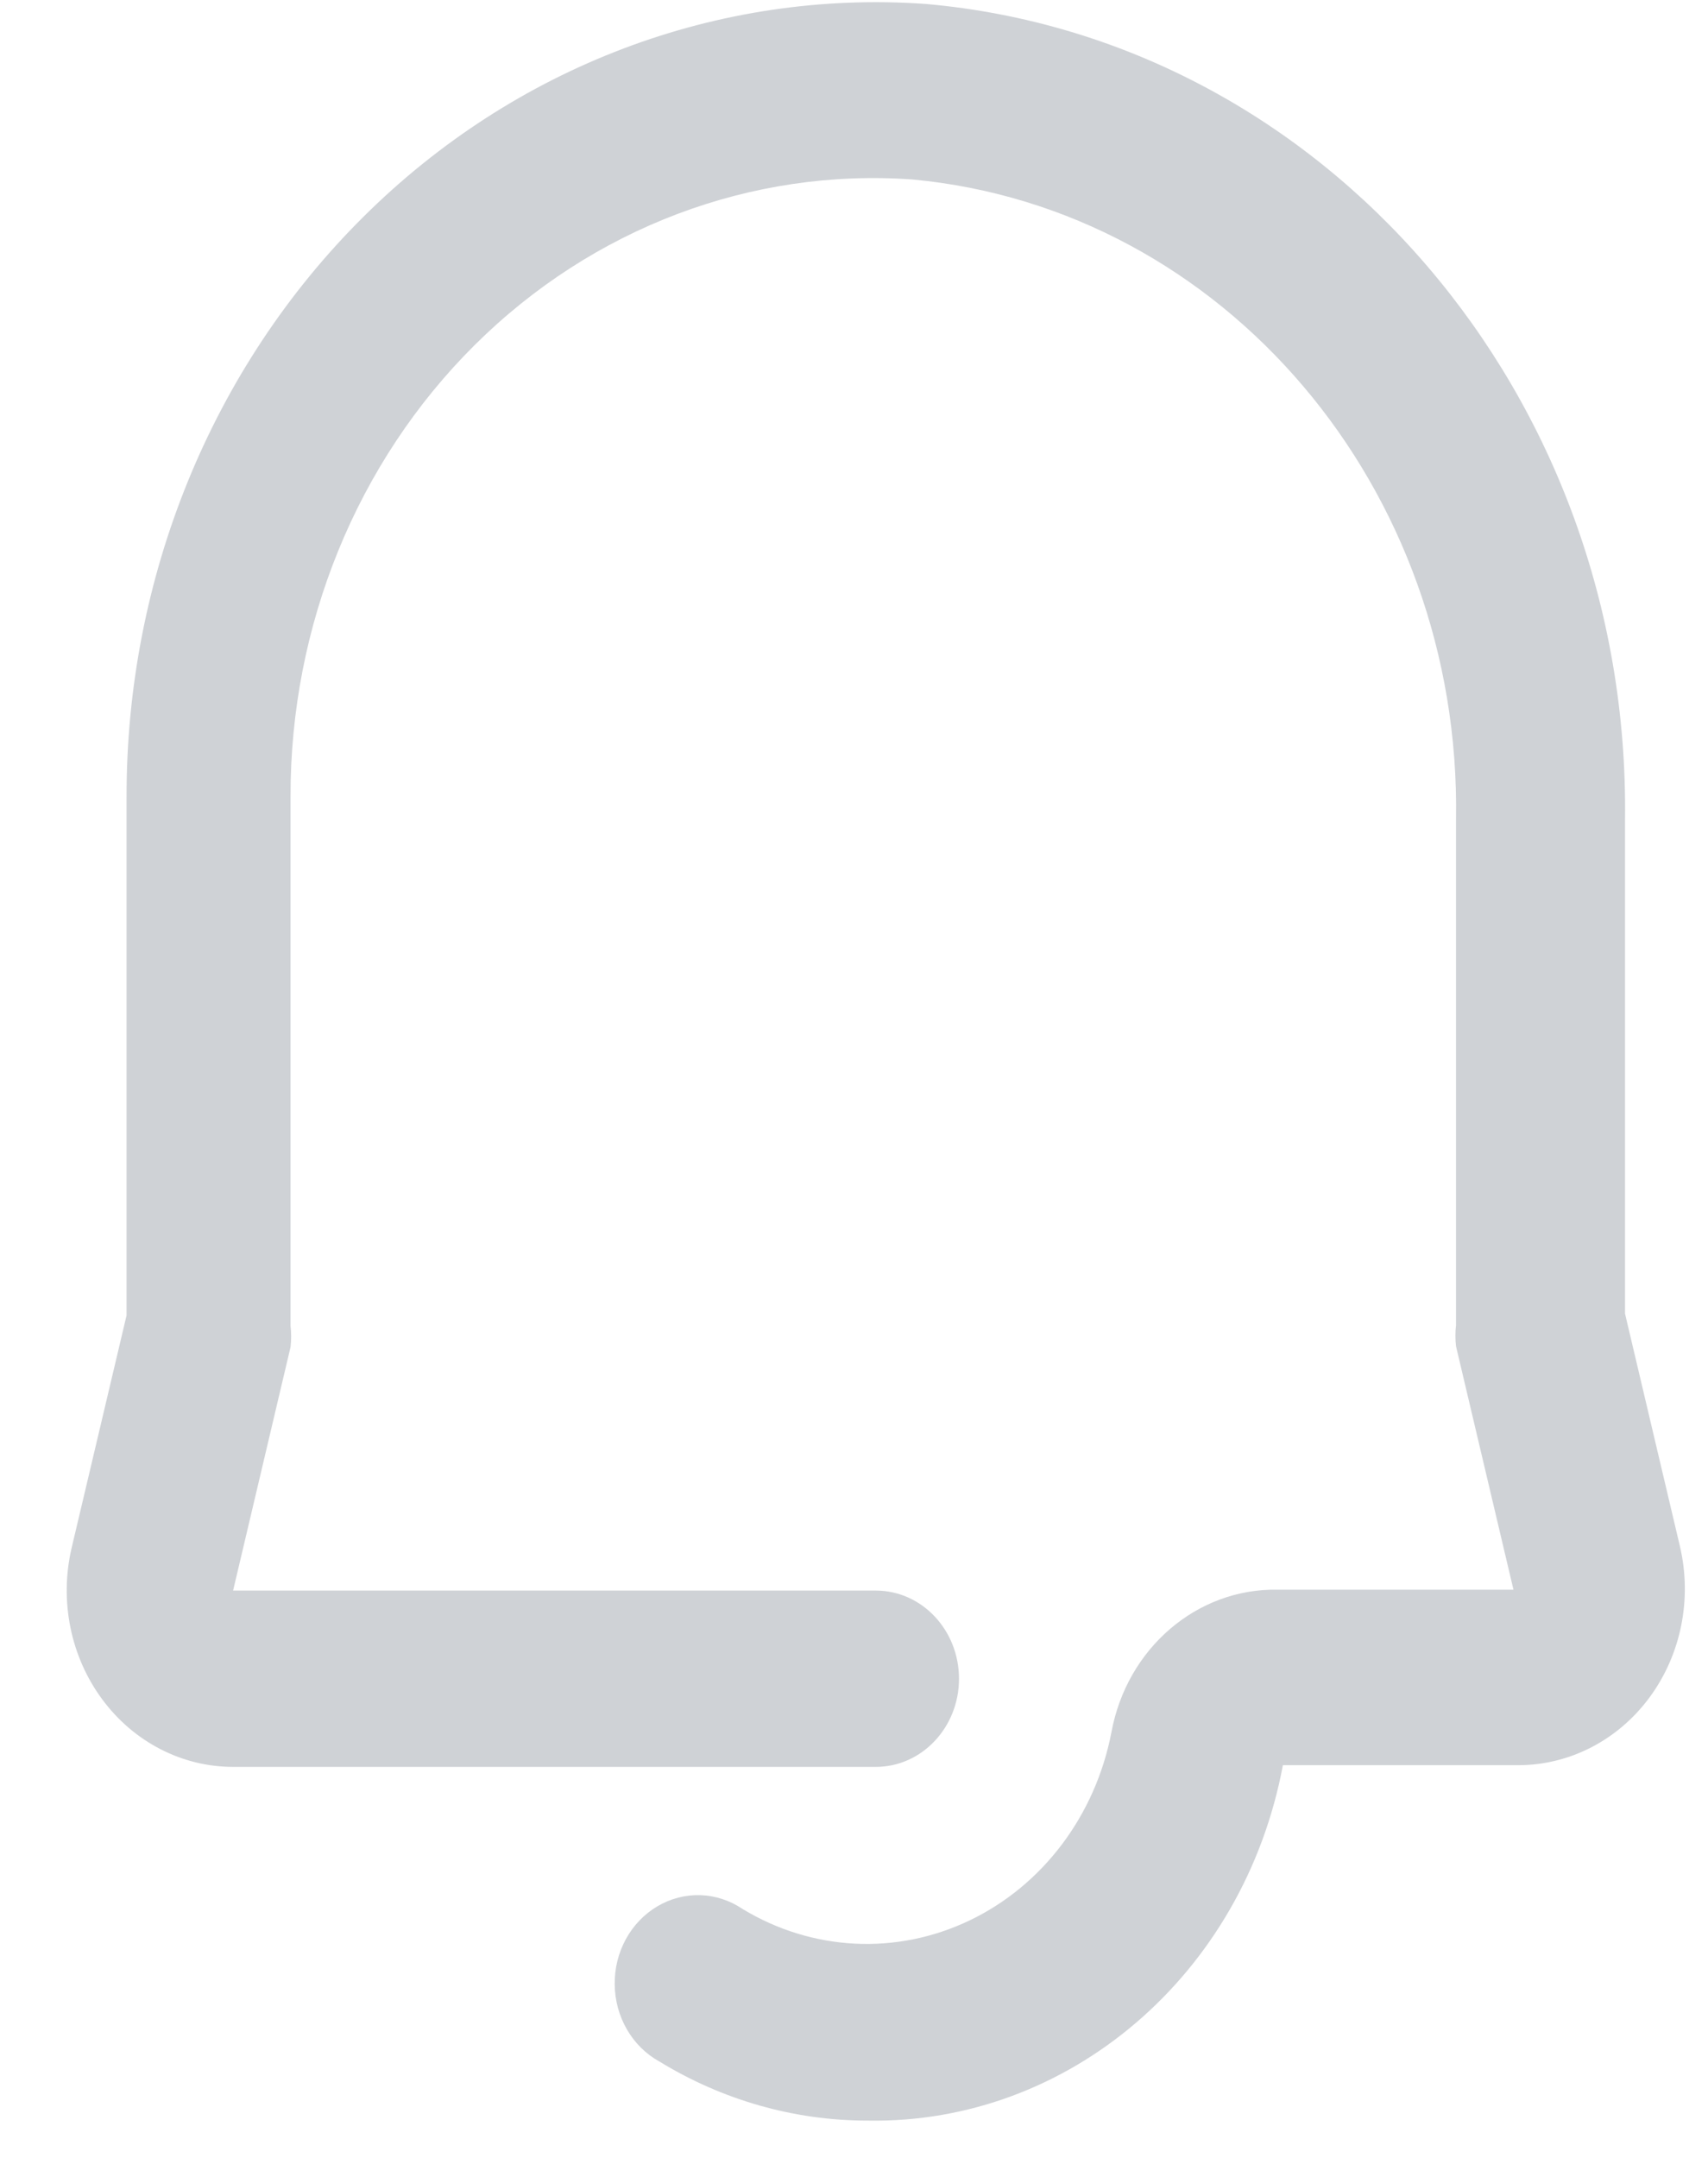 <svg width="19" height="24" viewBox="0 0 19 24" fill="none" xmlns="http://www.w3.org/2000/svg">
<path opacity="0.4" fill-rule="evenodd" clip-rule="evenodd" d="M9.65 23.585C8.837 23.585 8.038 23.358 7.334 22.927C7.033 22.761 6.842 22.432 6.838 22.072C6.833 21.711 7.015 21.378 7.312 21.202C7.609 21.026 7.973 21.037 8.26 21.231C9.034 21.7 9.972 21.748 10.785 21.359C11.597 20.971 12.184 20.194 12.363 19.269C12.534 18.333 13.315 17.663 14.215 17.68H16.836L16.197 14.973C16.188 14.895 16.188 14.816 16.197 14.737V9.117C16.259 5.43 13.618 2.32 10.15 1.996C8.356 1.868 6.593 2.535 5.282 3.836C3.97 5.138 3.228 6.958 3.232 8.862V14.747C3.241 14.825 3.241 14.904 3.232 14.982L2.593 17.69H9.742C10.254 17.69 10.668 18.129 10.668 18.671C10.668 19.212 10.254 19.651 9.742 19.651H2.593C2.024 19.651 1.486 19.373 1.136 18.898C0.785 18.424 0.66 17.804 0.796 17.219L1.408 14.629V8.872C1.402 6.425 2.356 4.086 4.042 2.412C5.727 0.738 7.993 -0.119 10.298 0.044C14.738 0.435 18.136 4.398 18.077 9.117V14.61L18.688 17.199C18.825 17.785 18.7 18.404 18.349 18.879C17.998 19.354 17.461 19.631 16.892 19.632H14.271C13.836 21.96 11.89 23.625 9.65 23.585Z" fill="#0F1E36" fill-opacity="0.5"/>
</svg>

